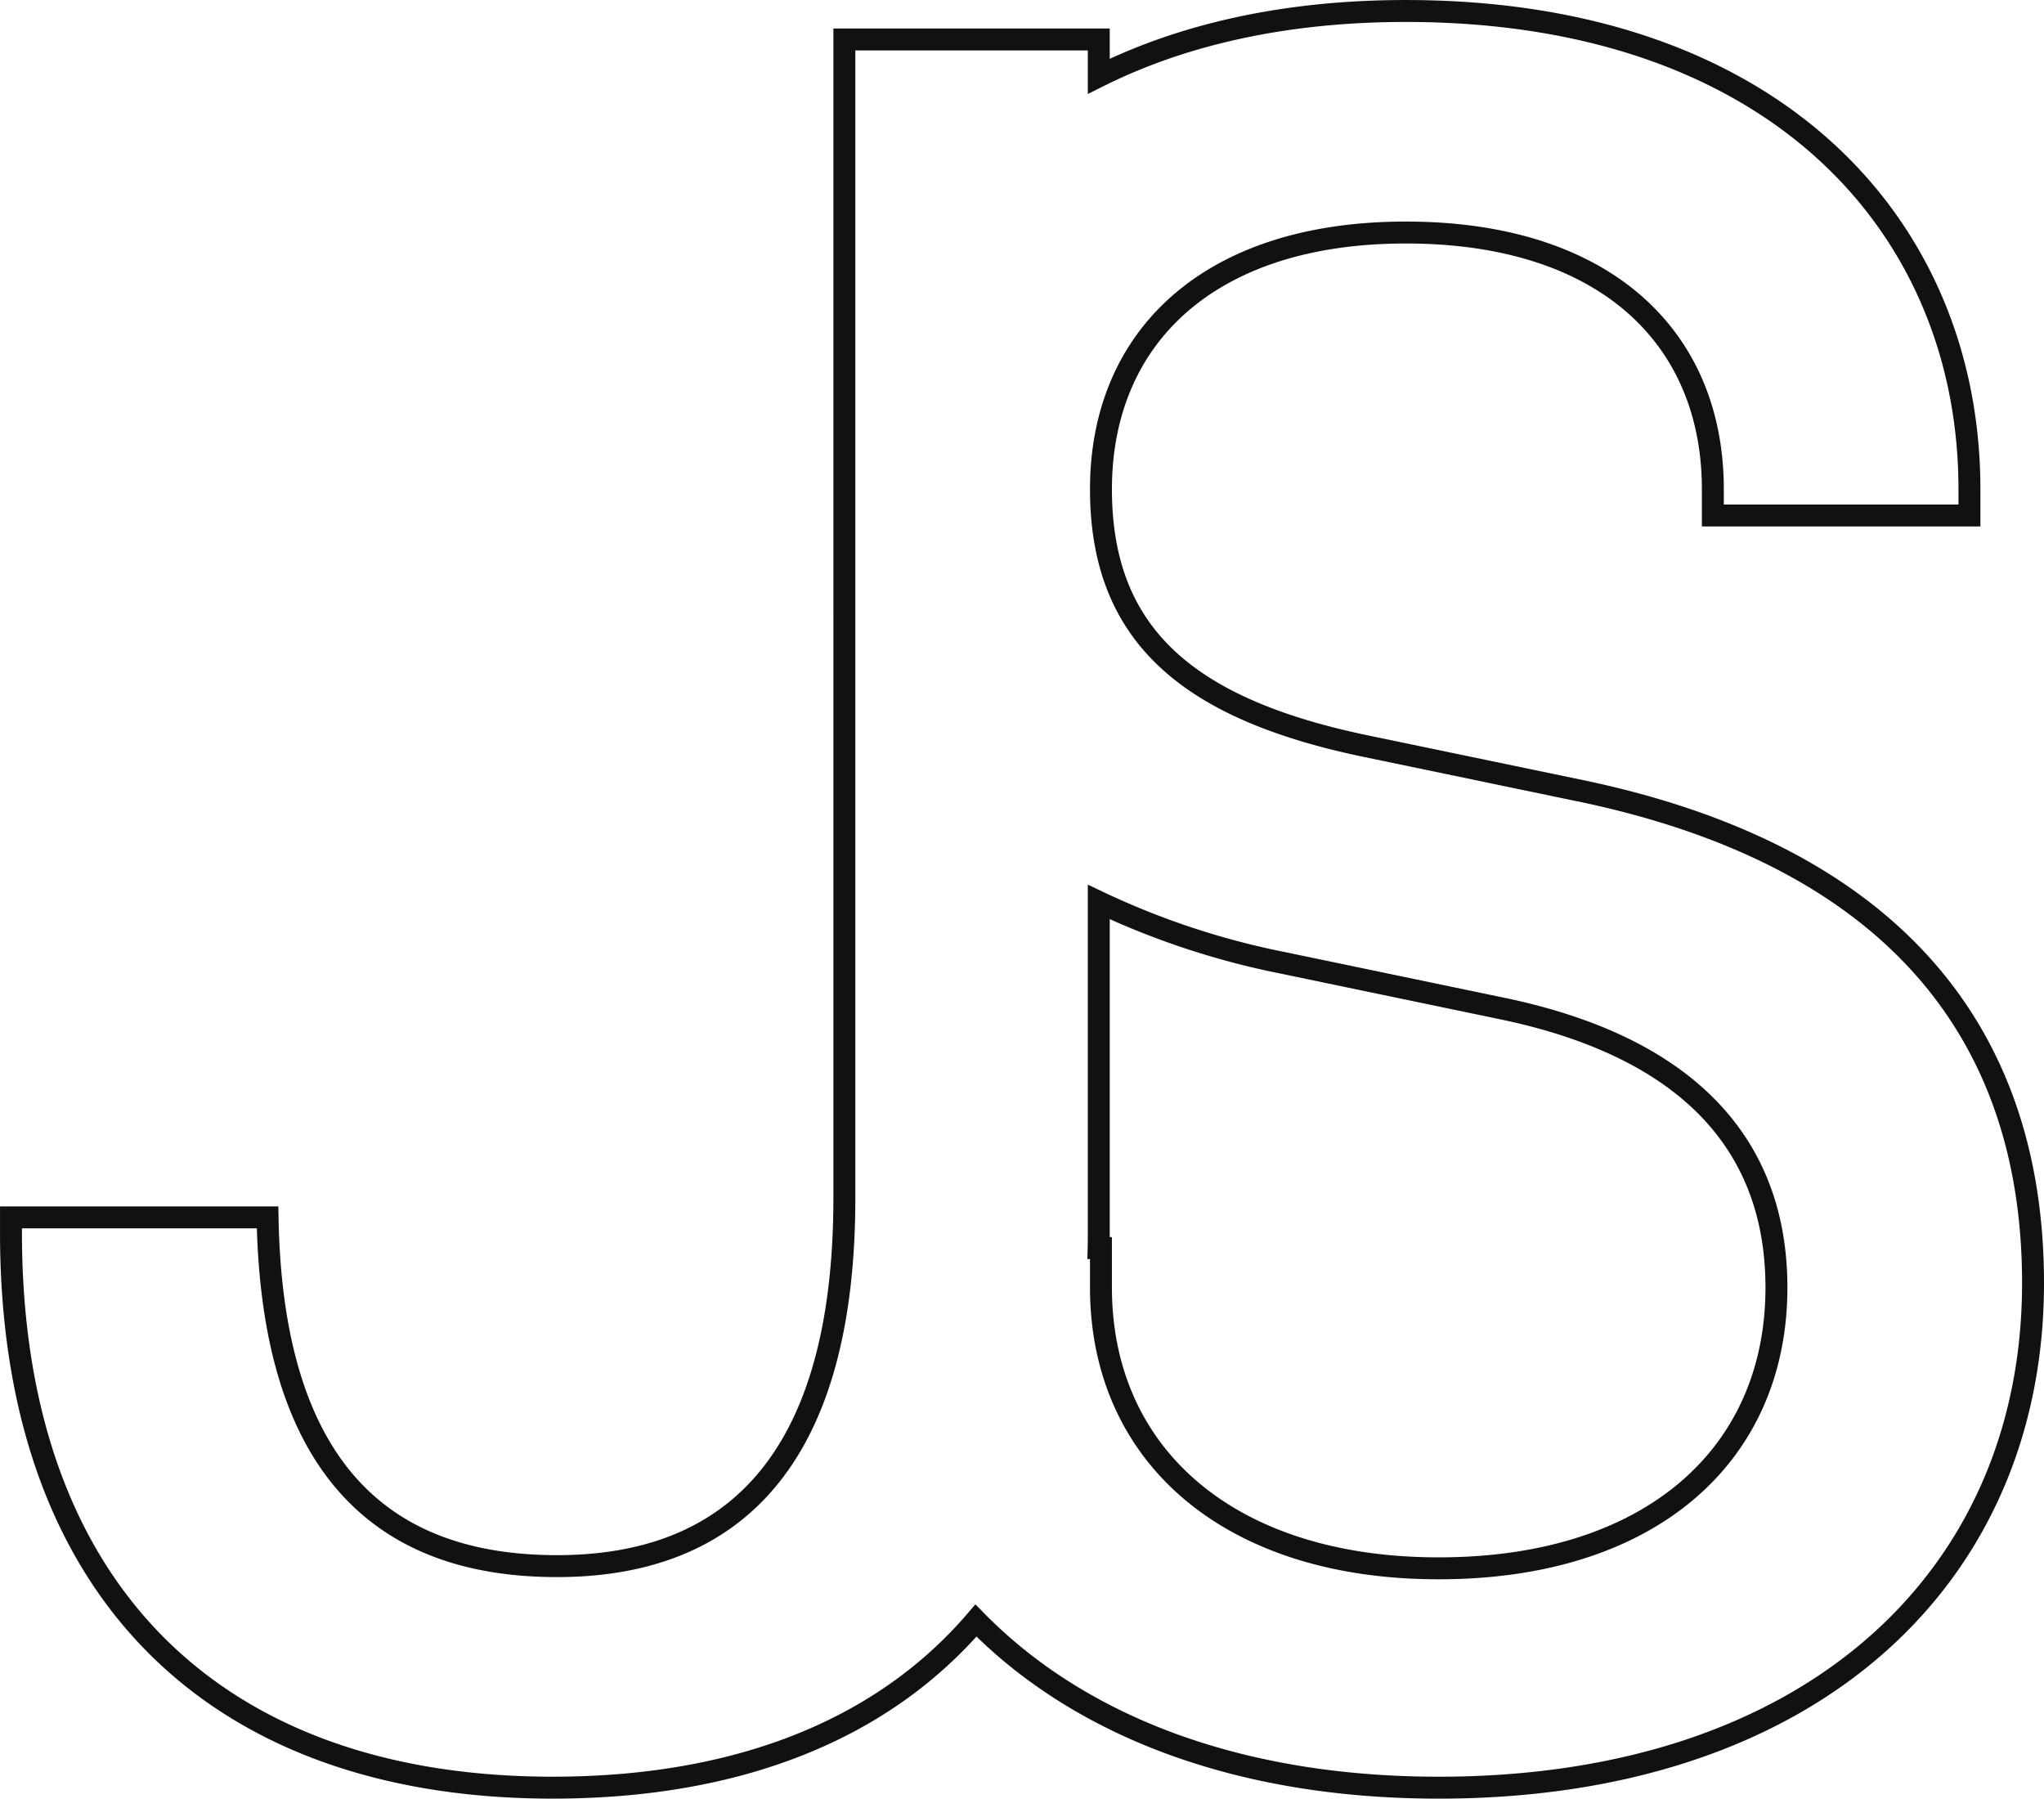 <svg xmlns="http://www.w3.org/2000/svg" width="186.402" height="164" viewBox="0 0 186.402 164">
  <path id="합치기_1" data-name="합치기 1" d="M7252,21247.162c-8.555,9.98-21.738,15.238-38.6,15.238-30.8,0-49.4-18-49.4-50.6v-1.4h23.4c.4,22.8,10.4,31.8,26.4,31.8,15.8,0,26.2-9.4,26.2-33.6V21103h23.2v3.355c7.564-3.777,16.923-5.953,28-5.953,33.8,0,51.4,19.8,51.4,43.6v2.4h-23.4v-2.4c0-13.8-9.8-23.4-28-23.4-18,0-27.8,9.6-27.8,23.4,0,13.2,7.8,20,24,23.4l20.2,4.2c26.2,5.6,40.8,20.4,40.8,44.8,0,26.8-20.2,46-54.2,46C7275.774,21262.4,7261.33,21256.693,7252,21247.162Zm11.4-33.961v3.6c0,15.2,11.6,25.6,30.8,25.6,19.4,0,30.8-10.4,30.8-25.6,0-12.8-7.8-21.8-24.8-25.4l-20.2-4.205a71.87,71.87,0,0,1-16.8-5.553v30.158c0,.471,0,.936-.012,1.4Z" transform="translate(-7162.998 -21099.4)" fill="none" stroke="#111" stroke-width="2"/>
</svg>
